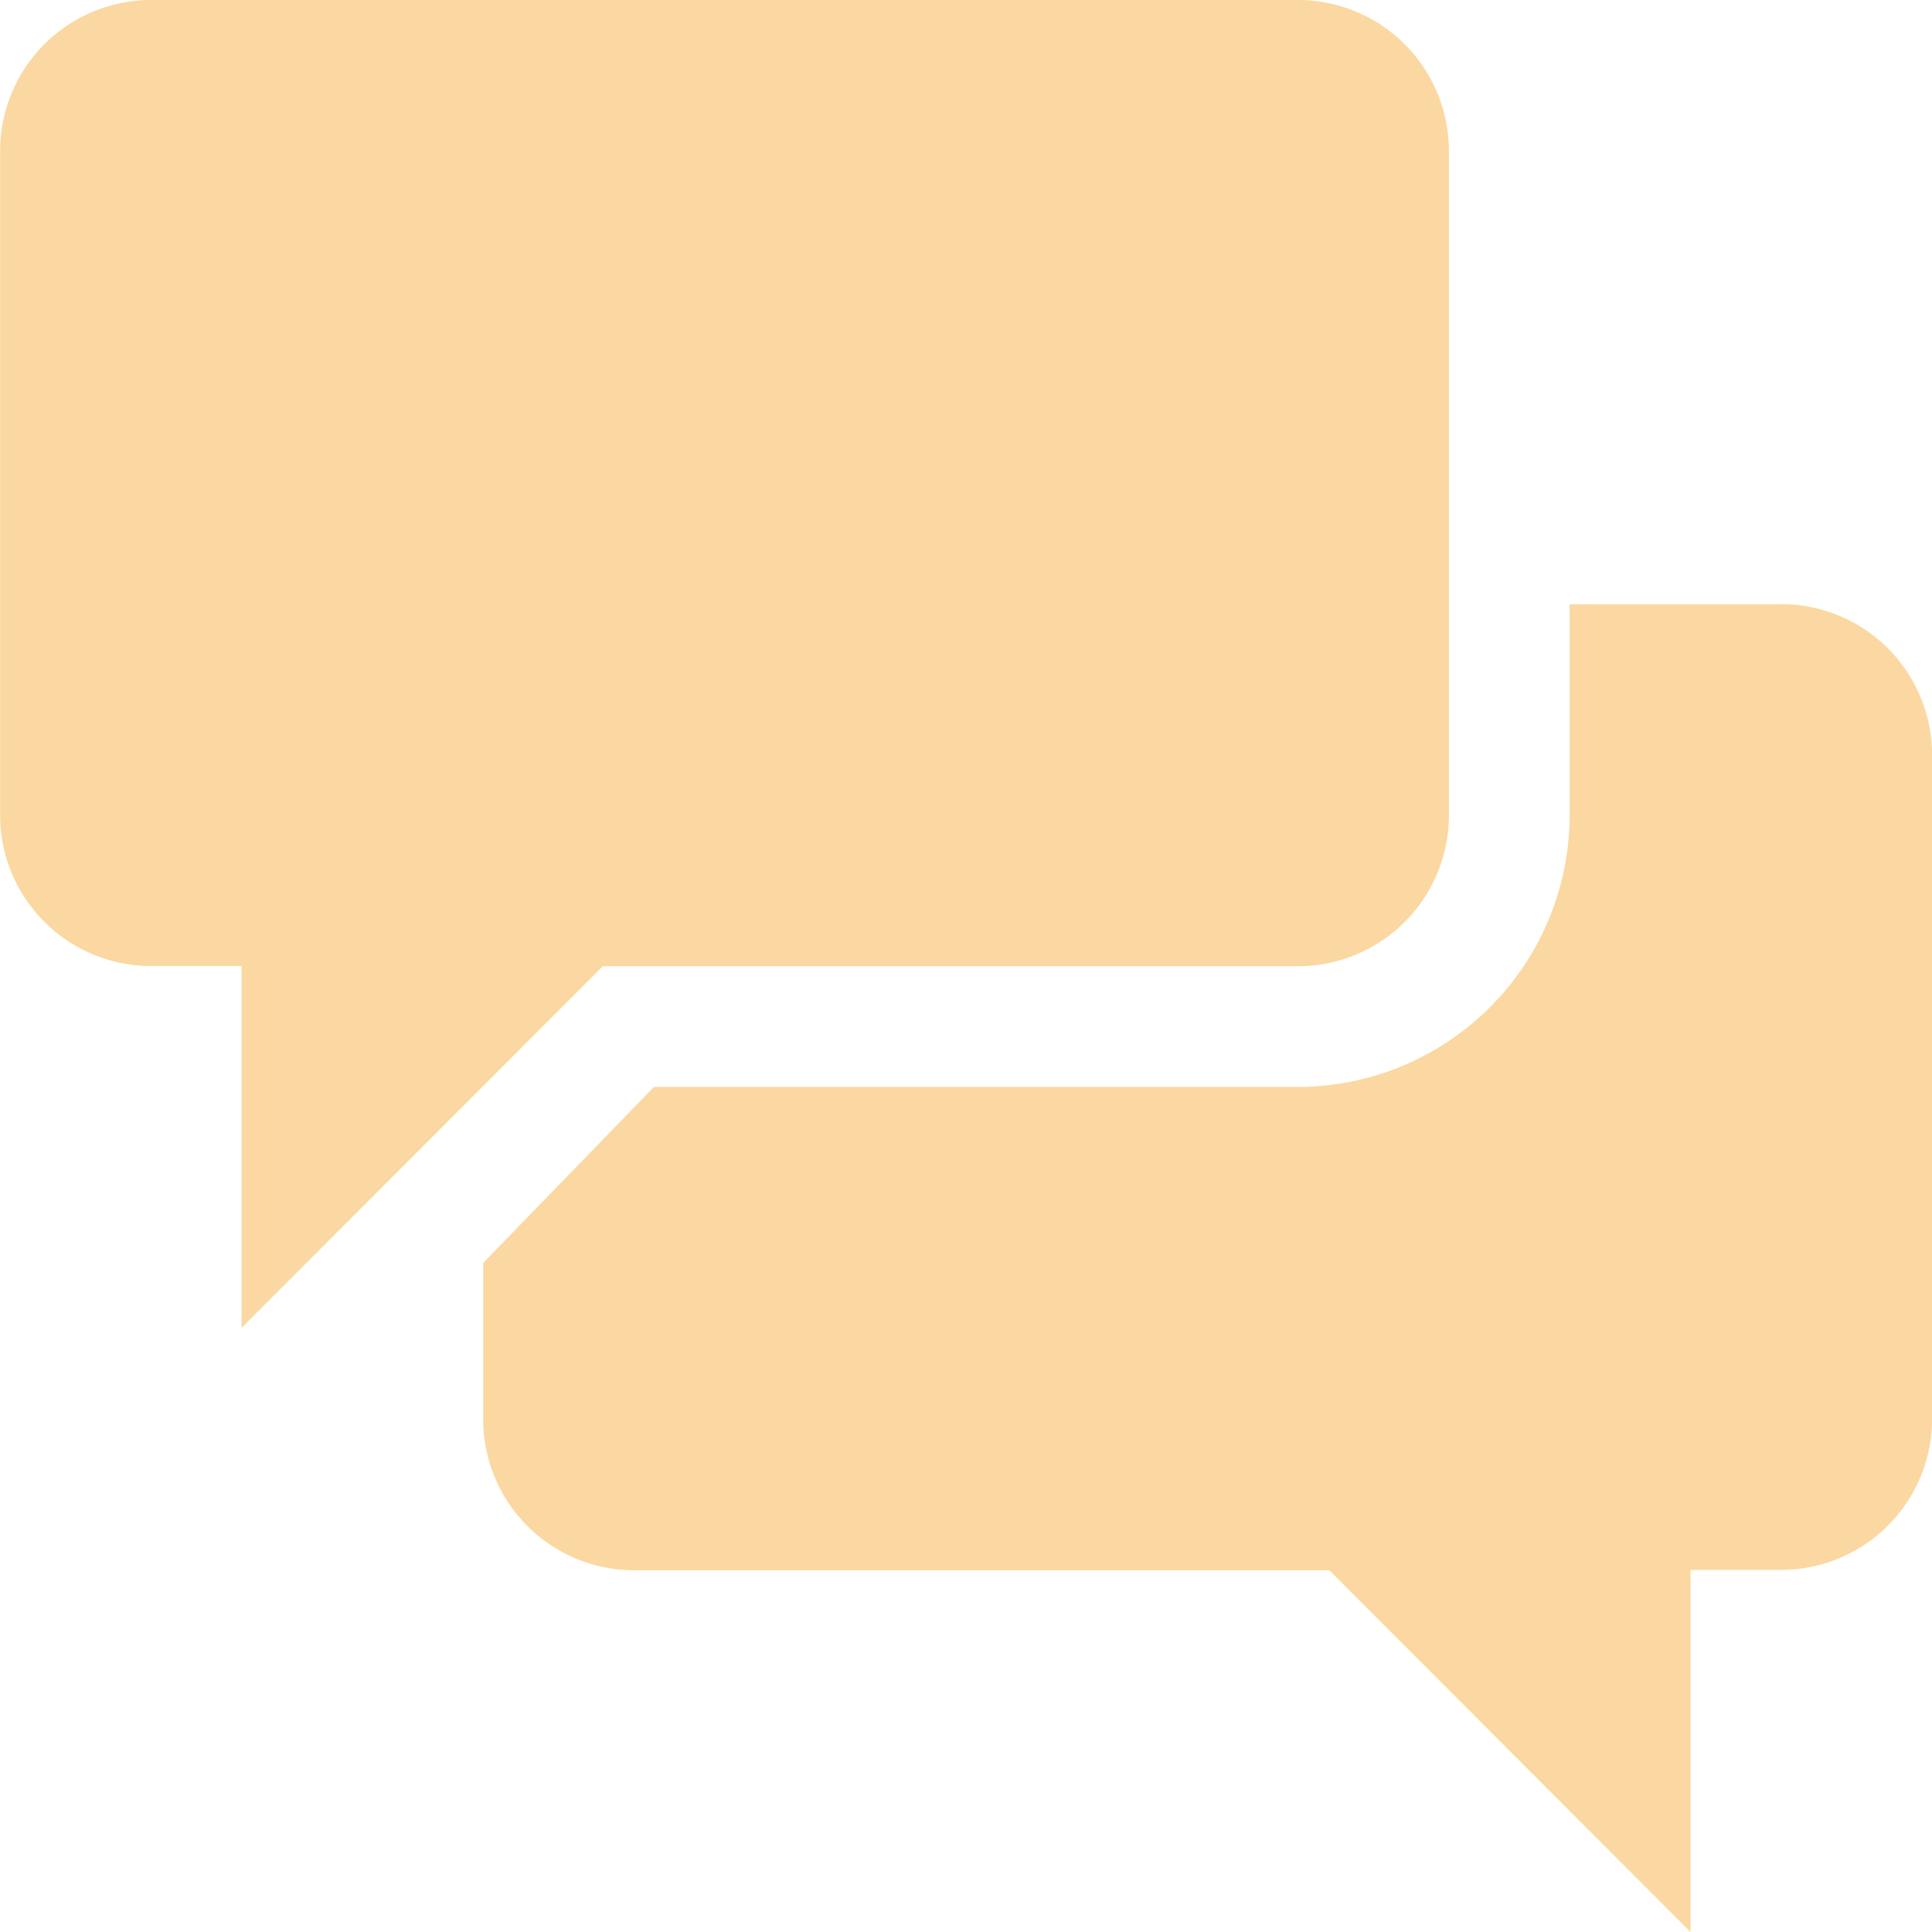<svg xmlns="http://www.w3.org/2000/svg" width="51.848" height="51.841" viewBox="0 0 51.848 51.841">
  <path id="comments_icon" data-name="comments icon" d="M8016.1,9225.9h18.656a4.053,4.053,0,0,0,4.05-4.05V9204.02a4.054,4.054,0,0,0-4.05-4.05h-30.781a4.055,4.055,0,0,0-4.05,4.05v17.826a4.055,4.055,0,0,0,4.05,4.05h2.43v9.709Zm31.624-9.714h-5.679v5.664a7.3,7.3,0,0,1-7.289,7.289h-17.284l-4.583,4.723v4.2a4.051,4.051,0,0,0,4.05,4.048h18.657l9.694,9.709V9242.1h2.434a4.052,4.052,0,0,0,4.049-4.048v-17.825A4.053,4.053,0,0,0,8047.721,9216.182Z" transform="translate(-7999.922 -9199.97)" fill="#fbd8a1"/>
</svg>
